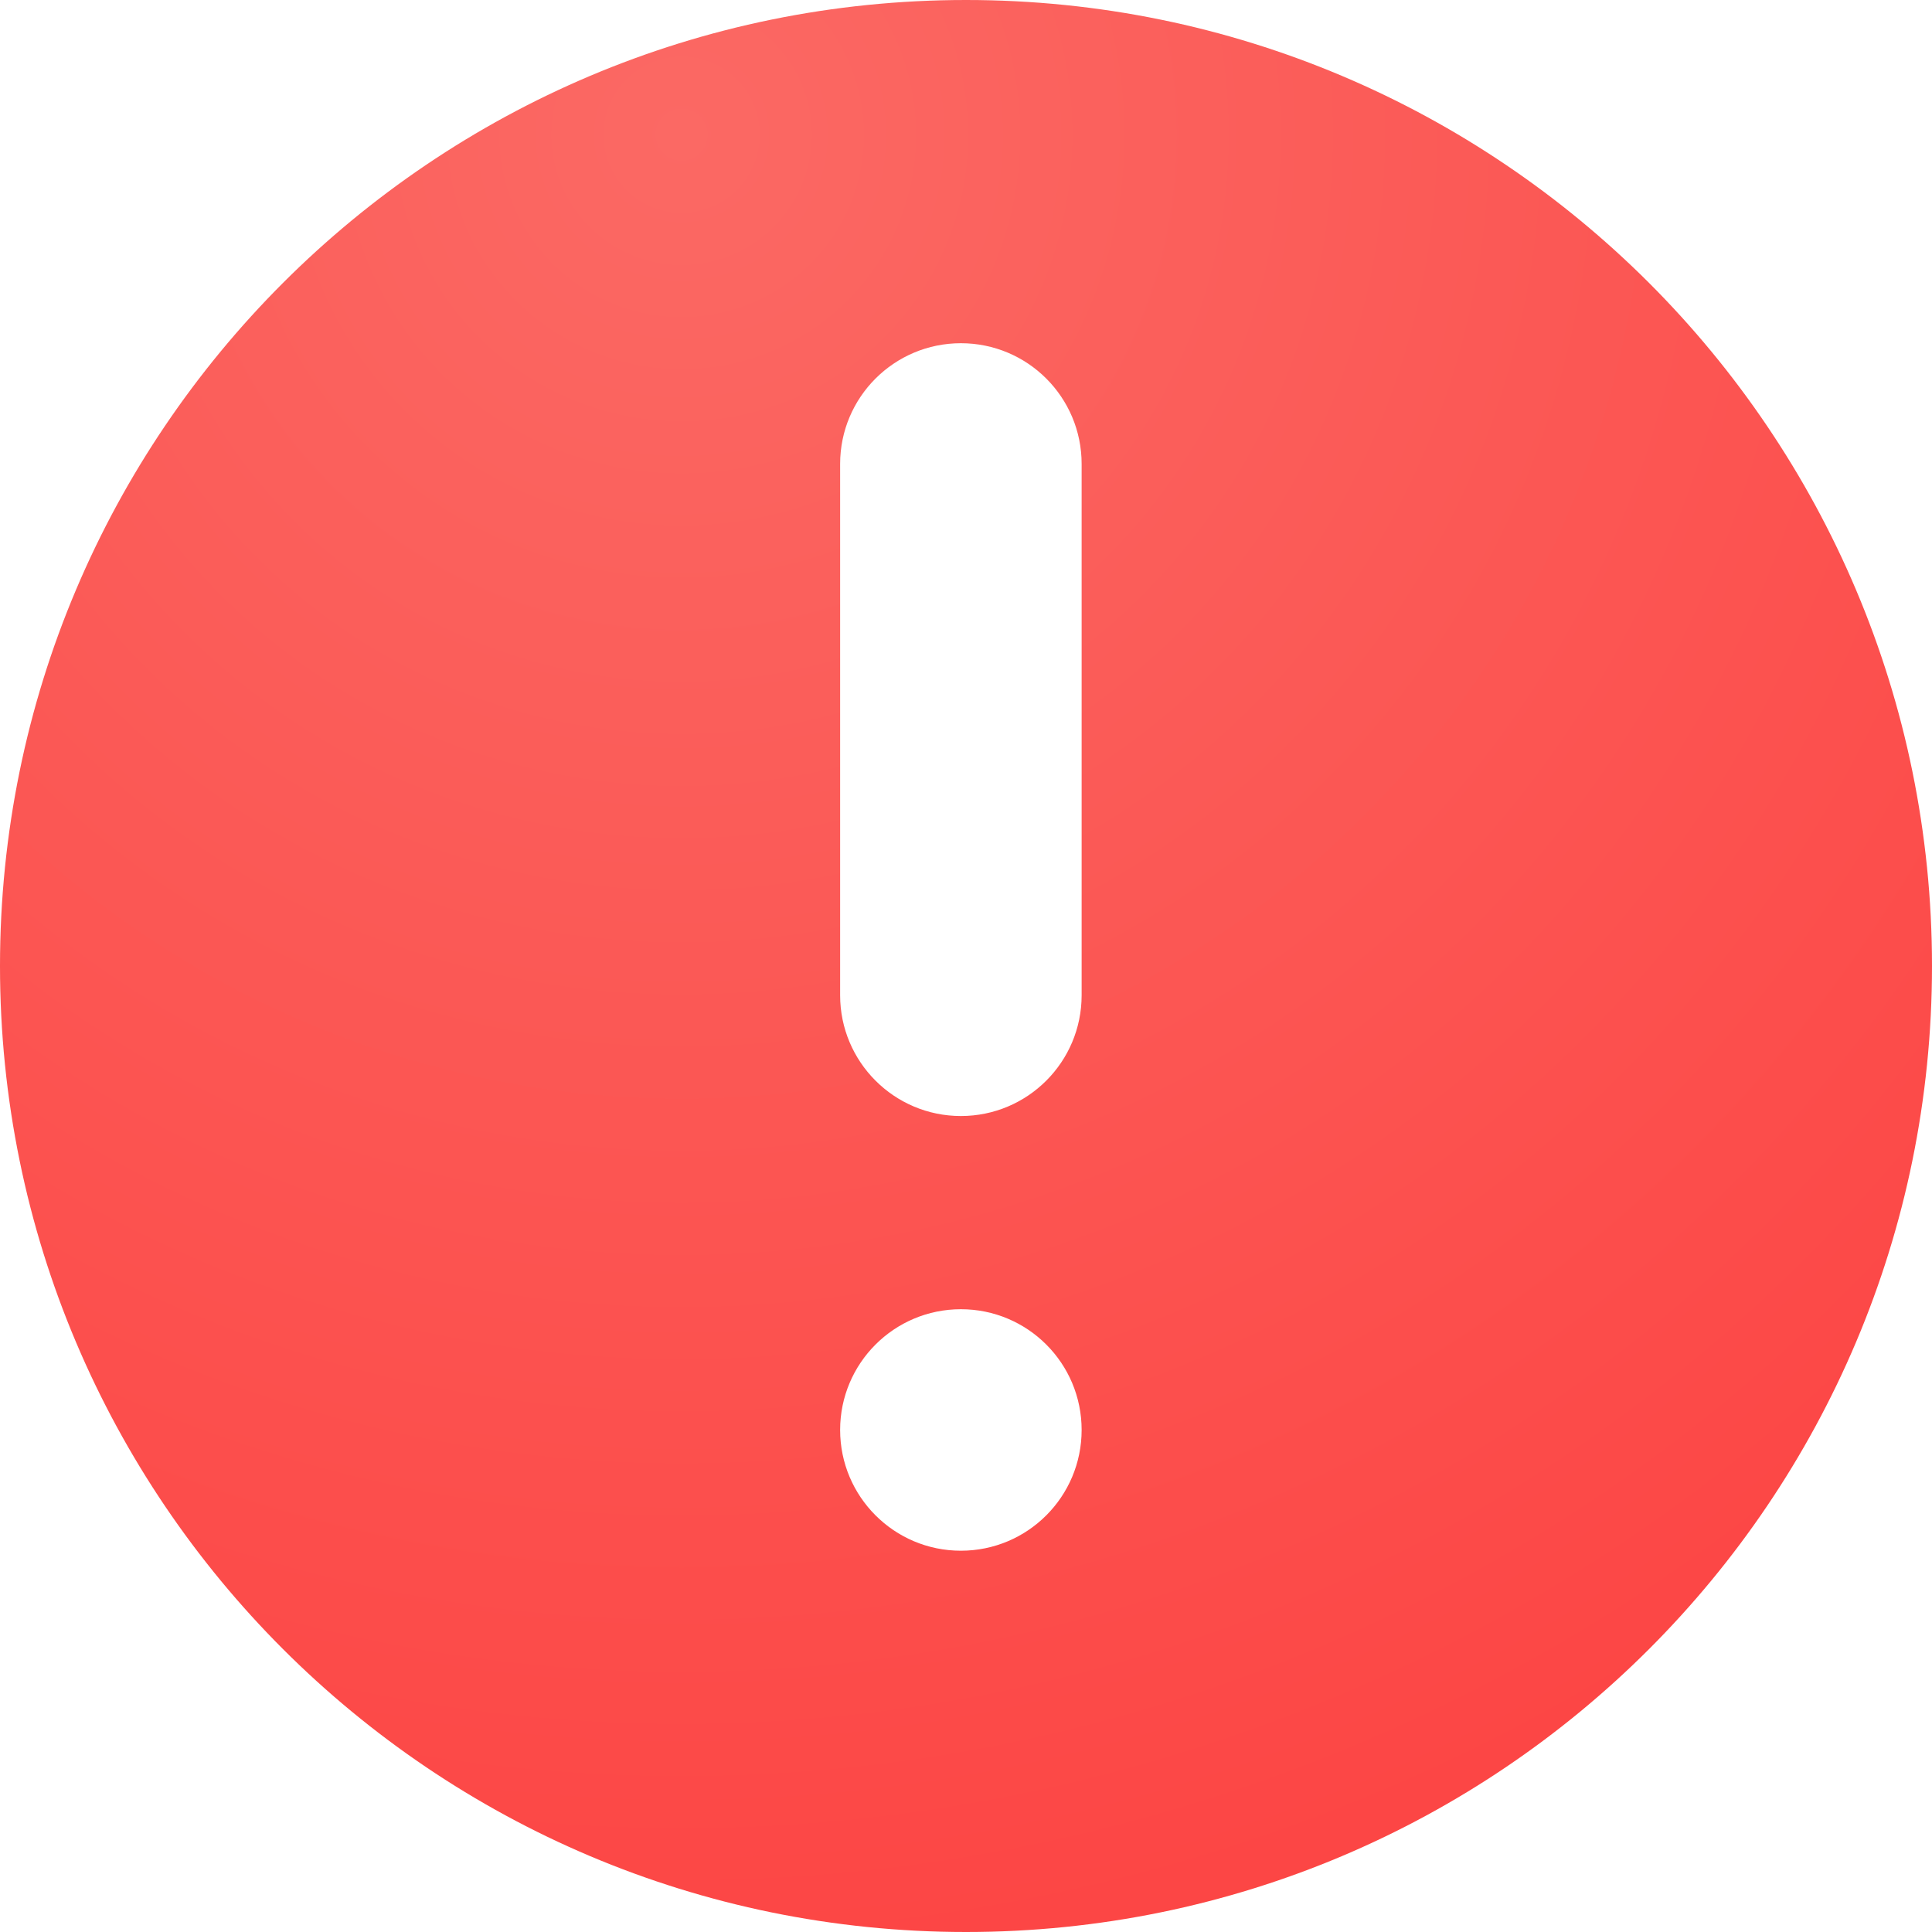 <?xml version="1.0" encoding="UTF-8"?>
<svg width="20px" height="20px" viewBox="0 0 20 20" version="1.1" xmlns="http://www.w3.org/2000/svg" xmlns:xlink="http://www.w3.org/1999/xlink">
    <!-- Generator: Sketch 56.3 (81716) - https://sketch.com -->
    <title>noun_Time_424424</title>
    <desc>Created with Sketch.</desc>
    <defs>
        <radialGradient cx="35.401%" cy="7.324%" fx="35.401%" fy="7.324%" r="98.971%" id="radialGradient-1">
            <stop stop-color="#FB6964" offset="0%"></stop>
            <stop stop-color="#FC4443" offset="100%"></stop>
        </radialGradient>
    </defs>
    <g id="Page-1" stroke="none" stroke-width="1" fill="none" fill-rule="evenodd">
        <g id="pojedinacni_posao" transform="translate(-352, -742)" fill="url(#radialGradient-1)" fill-rule="nonzero">
            <g id="noun_Time_424424" transform="translate(352, 742)">
                <path d="M10,0 C15.523,0 20,4.477 20,10 C20,15.523 15.523,20 10,20 C4.478,20 0,15.523 0,10 C0,4.477 4.478,0 10,0 Z M8.697,10.303 C8.697,10.993 9.257,11.553 9.947,11.553 C10.638,11.553 11.197,10.993 11.197,10.303 L11.197,4.803 C11.197,4.112 10.638,3.553 9.947,3.553 C9.257,3.553 8.697,4.112 8.697,4.803 L8.697,10.303 Z M8.697,14.803 C8.697,15.493 9.257,16.053 9.947,16.053 C10.638,16.053 11.197,15.493 11.197,14.803 C11.197,14.112 10.638,13.553 9.947,13.553 C9.257,13.553 8.697,14.112 8.697,14.803 Z" id="Combined-Shape"></path>
            </g>
        </g>
    </g>
</svg>
